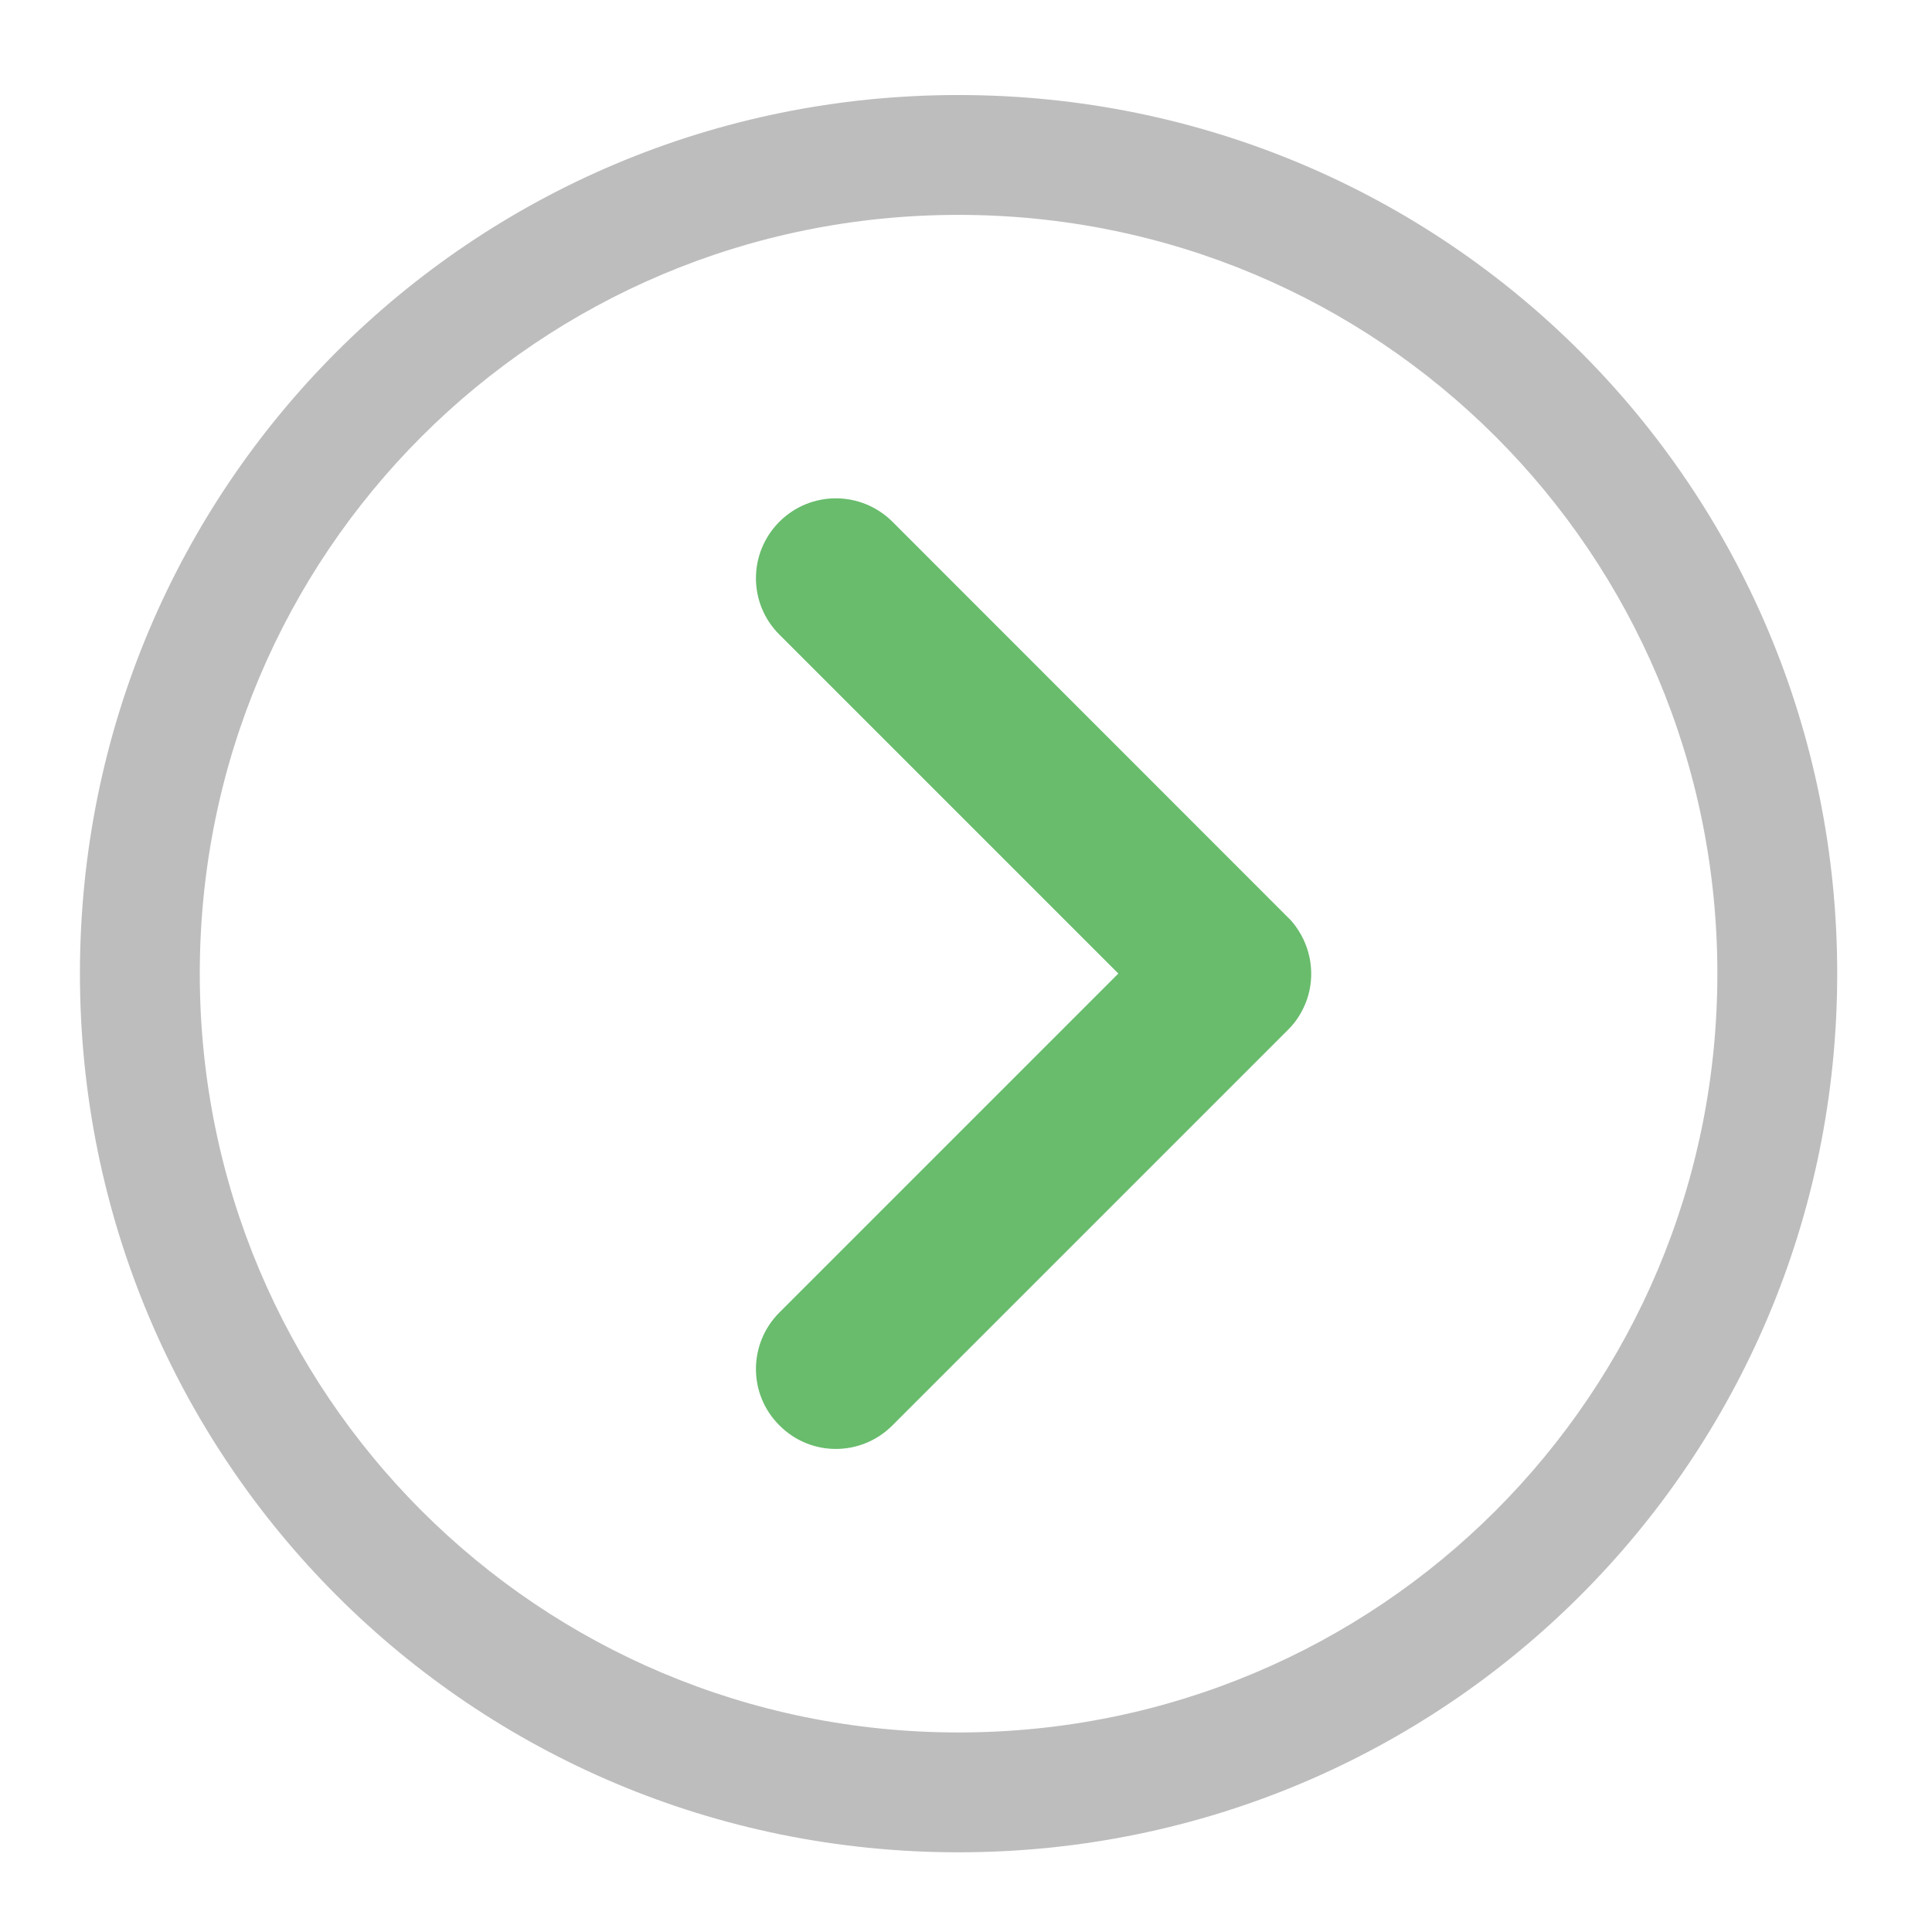 <?xml version="1.0" encoding="UTF-8"?>
<svg xmlns="http://www.w3.org/2000/svg" xmlns:xlink="http://www.w3.org/1999/xlink" width="32pt" height="32pt" viewBox="0 0 32 32" version="1.1">
<defs>
<filter id="alpha" filterUnits="objectBoundingBox" x="0%" y="0%" width="100%" height="100%">
  <feColorMatrix type="matrix" in="SourceGraphic" values="0 0 0 0 1 0 0 0 0 1 0 0 0 0 1 0 0 0 1 0"/>
</filter>
<mask id="mask0">
  <g filter="url(#alpha)">
<rect x="0" y="0" width="32" height="32" style="fill:rgb(0%,0%,0%);fill-opacity:0.988;stroke:none;"/>
  </g>
</mask>
<clipPath id="clip1">
  <rect x="0" y="0" width="32" height="32"/>
</clipPath>
<g id="surface5" clip-path="url(#clip1)">
<path style=" stroke:none;fill-rule:nonzero;fill:rgb(40%,73.333%,41.569%);fill-opacity:1;" d="M 12.91 8.641 C 13.426 8.125 14.262 8.125 14.781 8.641 L 21.328 15.191 C 21.379 15.238 21.422 15.289 21.461 15.344 C 21.723 15.703 21.785 16.16 21.645 16.562 C 21.578 16.746 21.477 16.918 21.328 17.062 L 14.781 23.609 C 14.262 24.129 13.426 24.129 12.91 23.609 C 12.391 23.094 12.391 22.258 12.91 21.738 L 18.523 16.125 L 12.91 10.512 C 12.391 9.996 12.391 9.16 12.91 8.641 Z M 12.91 8.641 "/>
</g>
</defs>
<g id="surface1">
<path style=" stroke:none;fill-rule:nonzero;fill:rgb(74.118%,74.118%,74.118%);fill-opacity:1;" d="M 30.43 16.125 C 30.43 8.062 23.938 1.574 15.875 1.574 C 7.812 1.574 1.324 8.062 1.324 16.125 C 1.324 24.188 7.812 30.68 15.875 30.68 C 23.938 30.68 30.43 24.188 30.43 16.125 Z M 28.445 16.125 C 28.445 23.09 22.84 28.695 15.875 28.695 C 8.914 28.695 3.309 23.09 3.309 16.125 C 3.309 9.164 8.914 3.559 15.875 3.559 C 22.84 3.559 28.445 9.164 28.445 16.125 Z M 28.445 16.125 "/>
<use xlink:href="#surface5" mask="url(#mask0)"/>
</g>
</svg>
